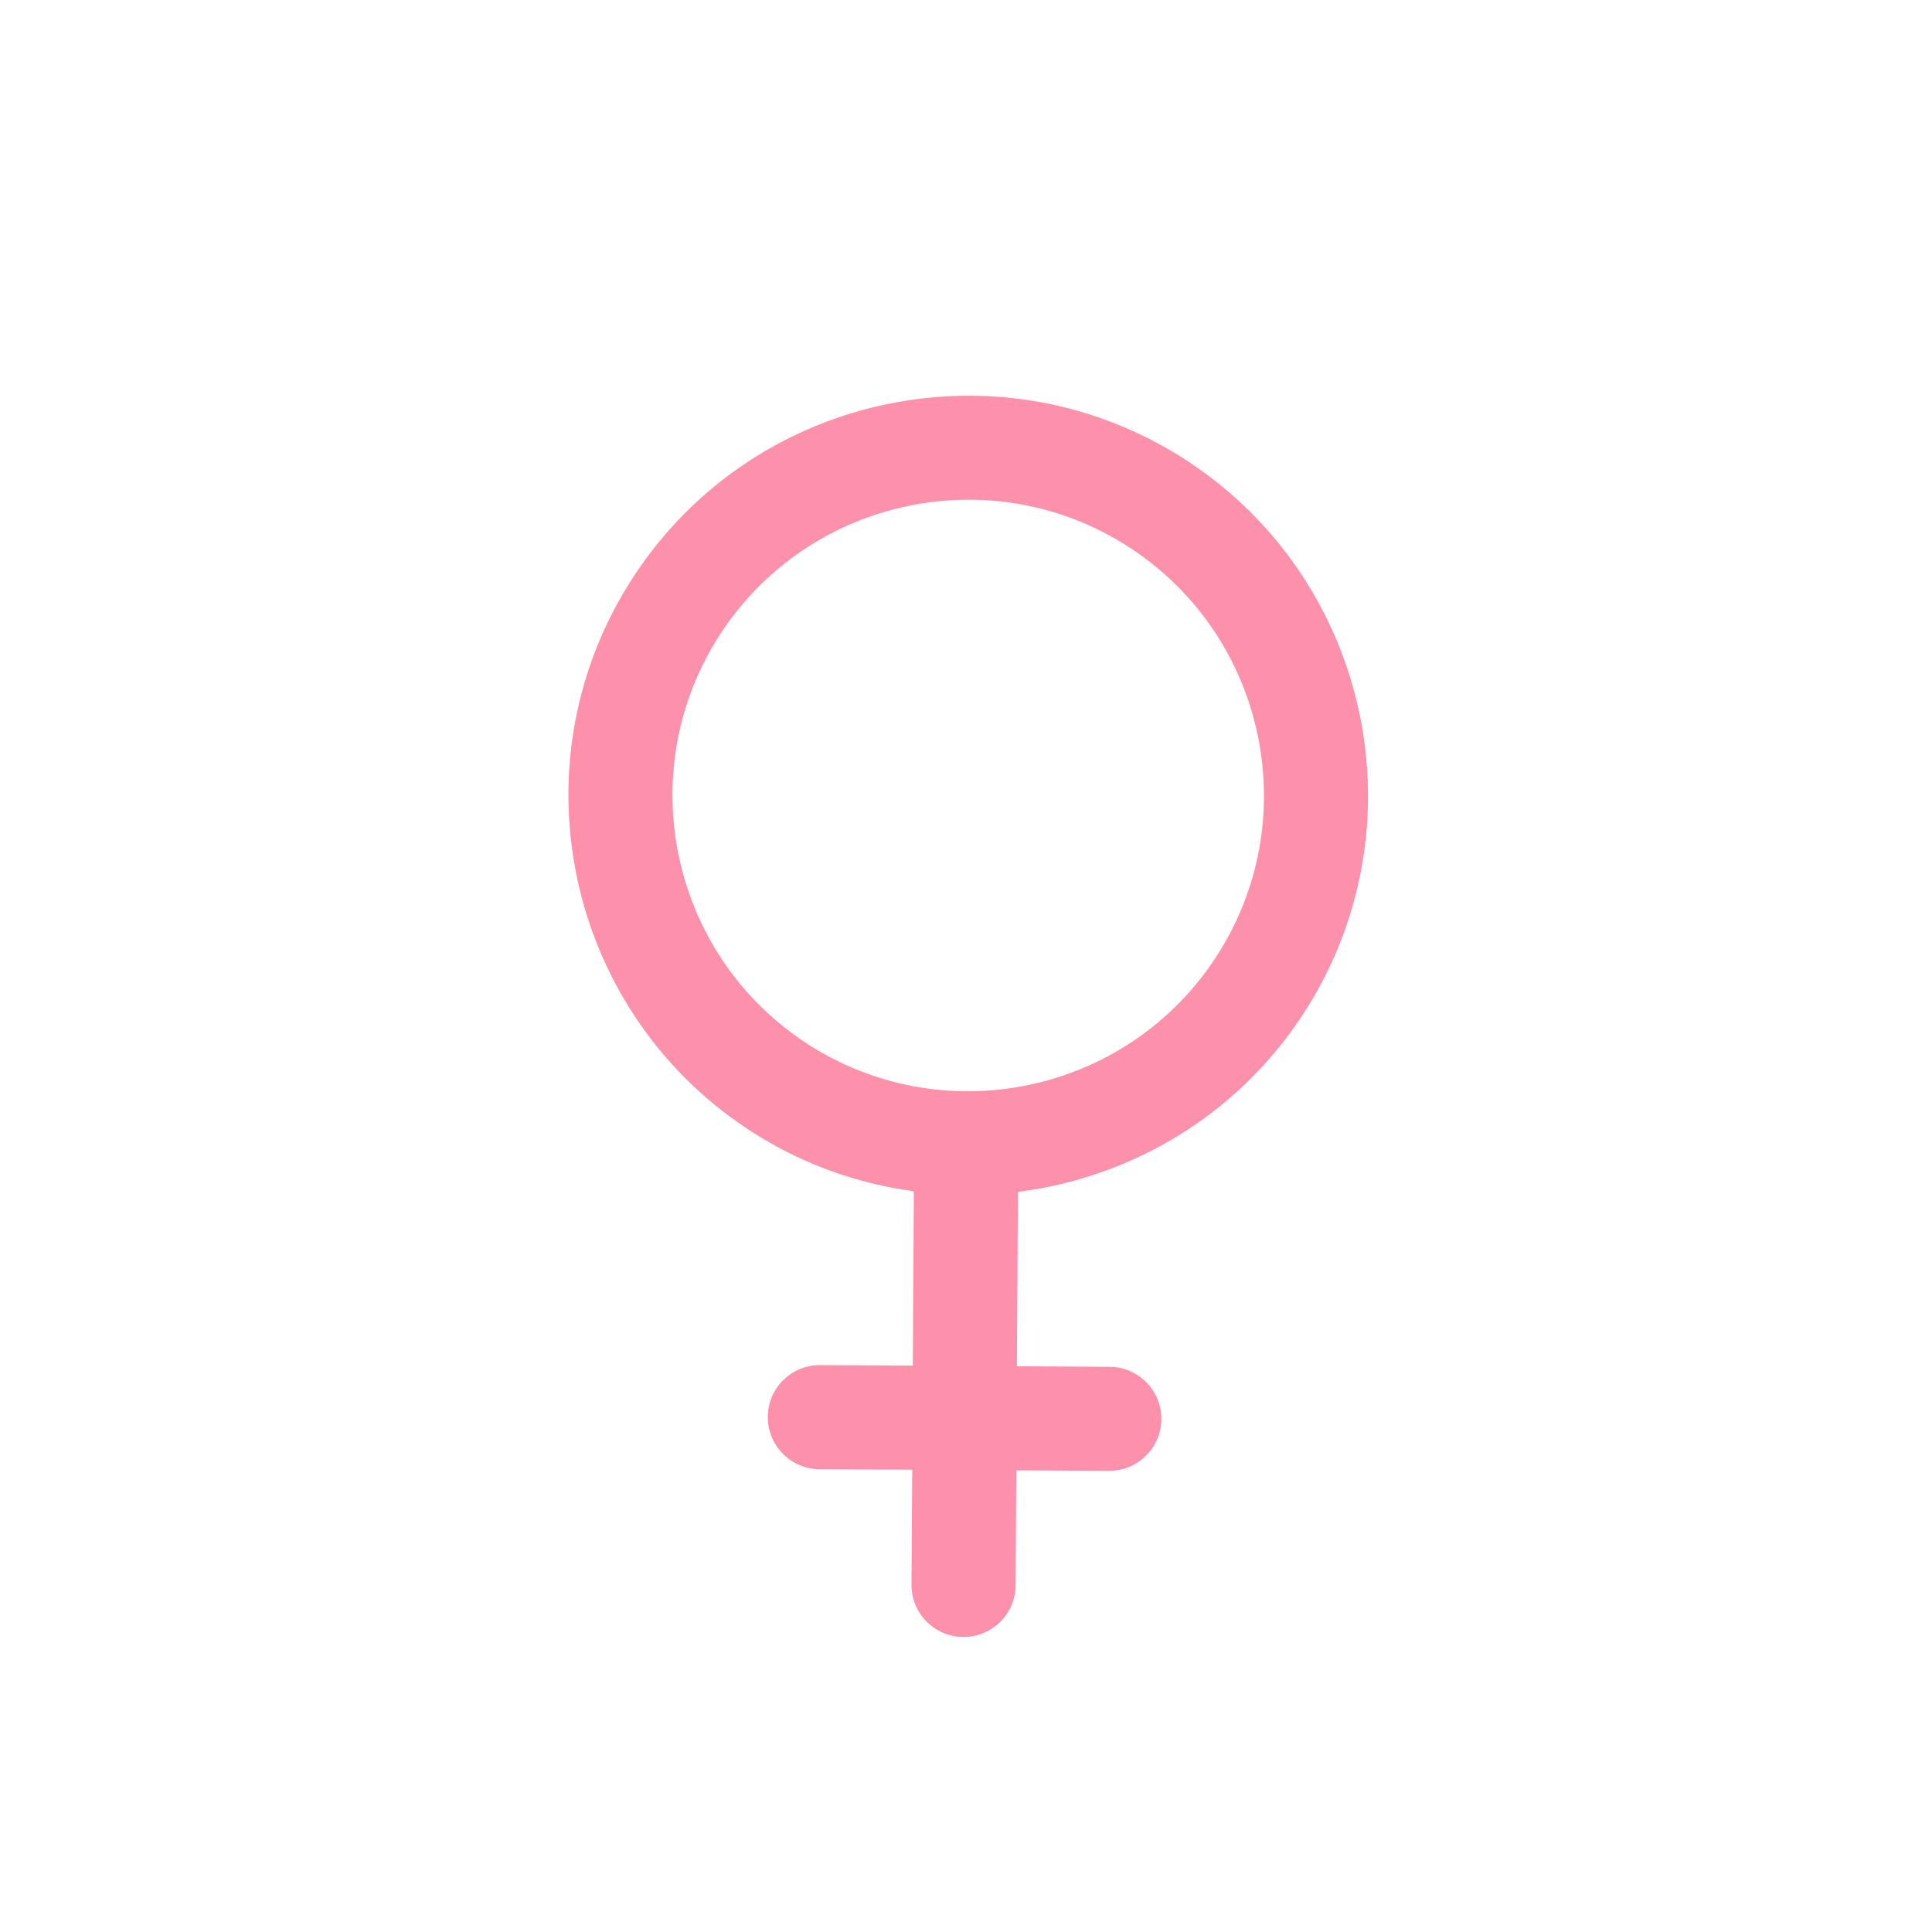 <svg width="24" height="24" viewBox="0 0 24 24" fill="none" xmlns="http://www.w3.org/2000/svg">
<path d="M9.294 14.03C9.934 14.452 10.638 14.701 11.352 14.798L11.339 16.964L10.188 16.958C9.831 16.956 9.54 17.243 9.538 17.6C9.536 17.957 9.823 18.249 10.181 18.251L11.332 18.257L11.323 19.685C11.321 20.042 11.609 20.333 11.966 20.335C12.323 20.337 12.614 20.05 12.616 19.693L12.625 18.265L13.776 18.271C14.133 18.273 14.424 17.986 14.427 17.629C14.428 17.402 14.312 17.201 14.135 17.085C14.034 17.018 13.914 16.979 13.784 16.979L12.632 16.972L12.645 14.806C14.036 14.63 15.345 13.876 16.176 12.616C17.683 10.329 17.049 7.242 14.762 5.734C12.474 4.227 9.387 4.861 7.88 7.148C6.372 9.435 7.006 12.522 9.294 14.03ZM14.05 6.813C15.742 7.929 16.211 10.213 15.096 11.904C13.981 13.596 11.697 14.066 10.005 12.951C8.313 11.835 7.844 9.551 8.959 7.859C10.075 6.167 12.358 5.698 14.05 6.813Z" fill="#FD90AA"/>
</svg>
